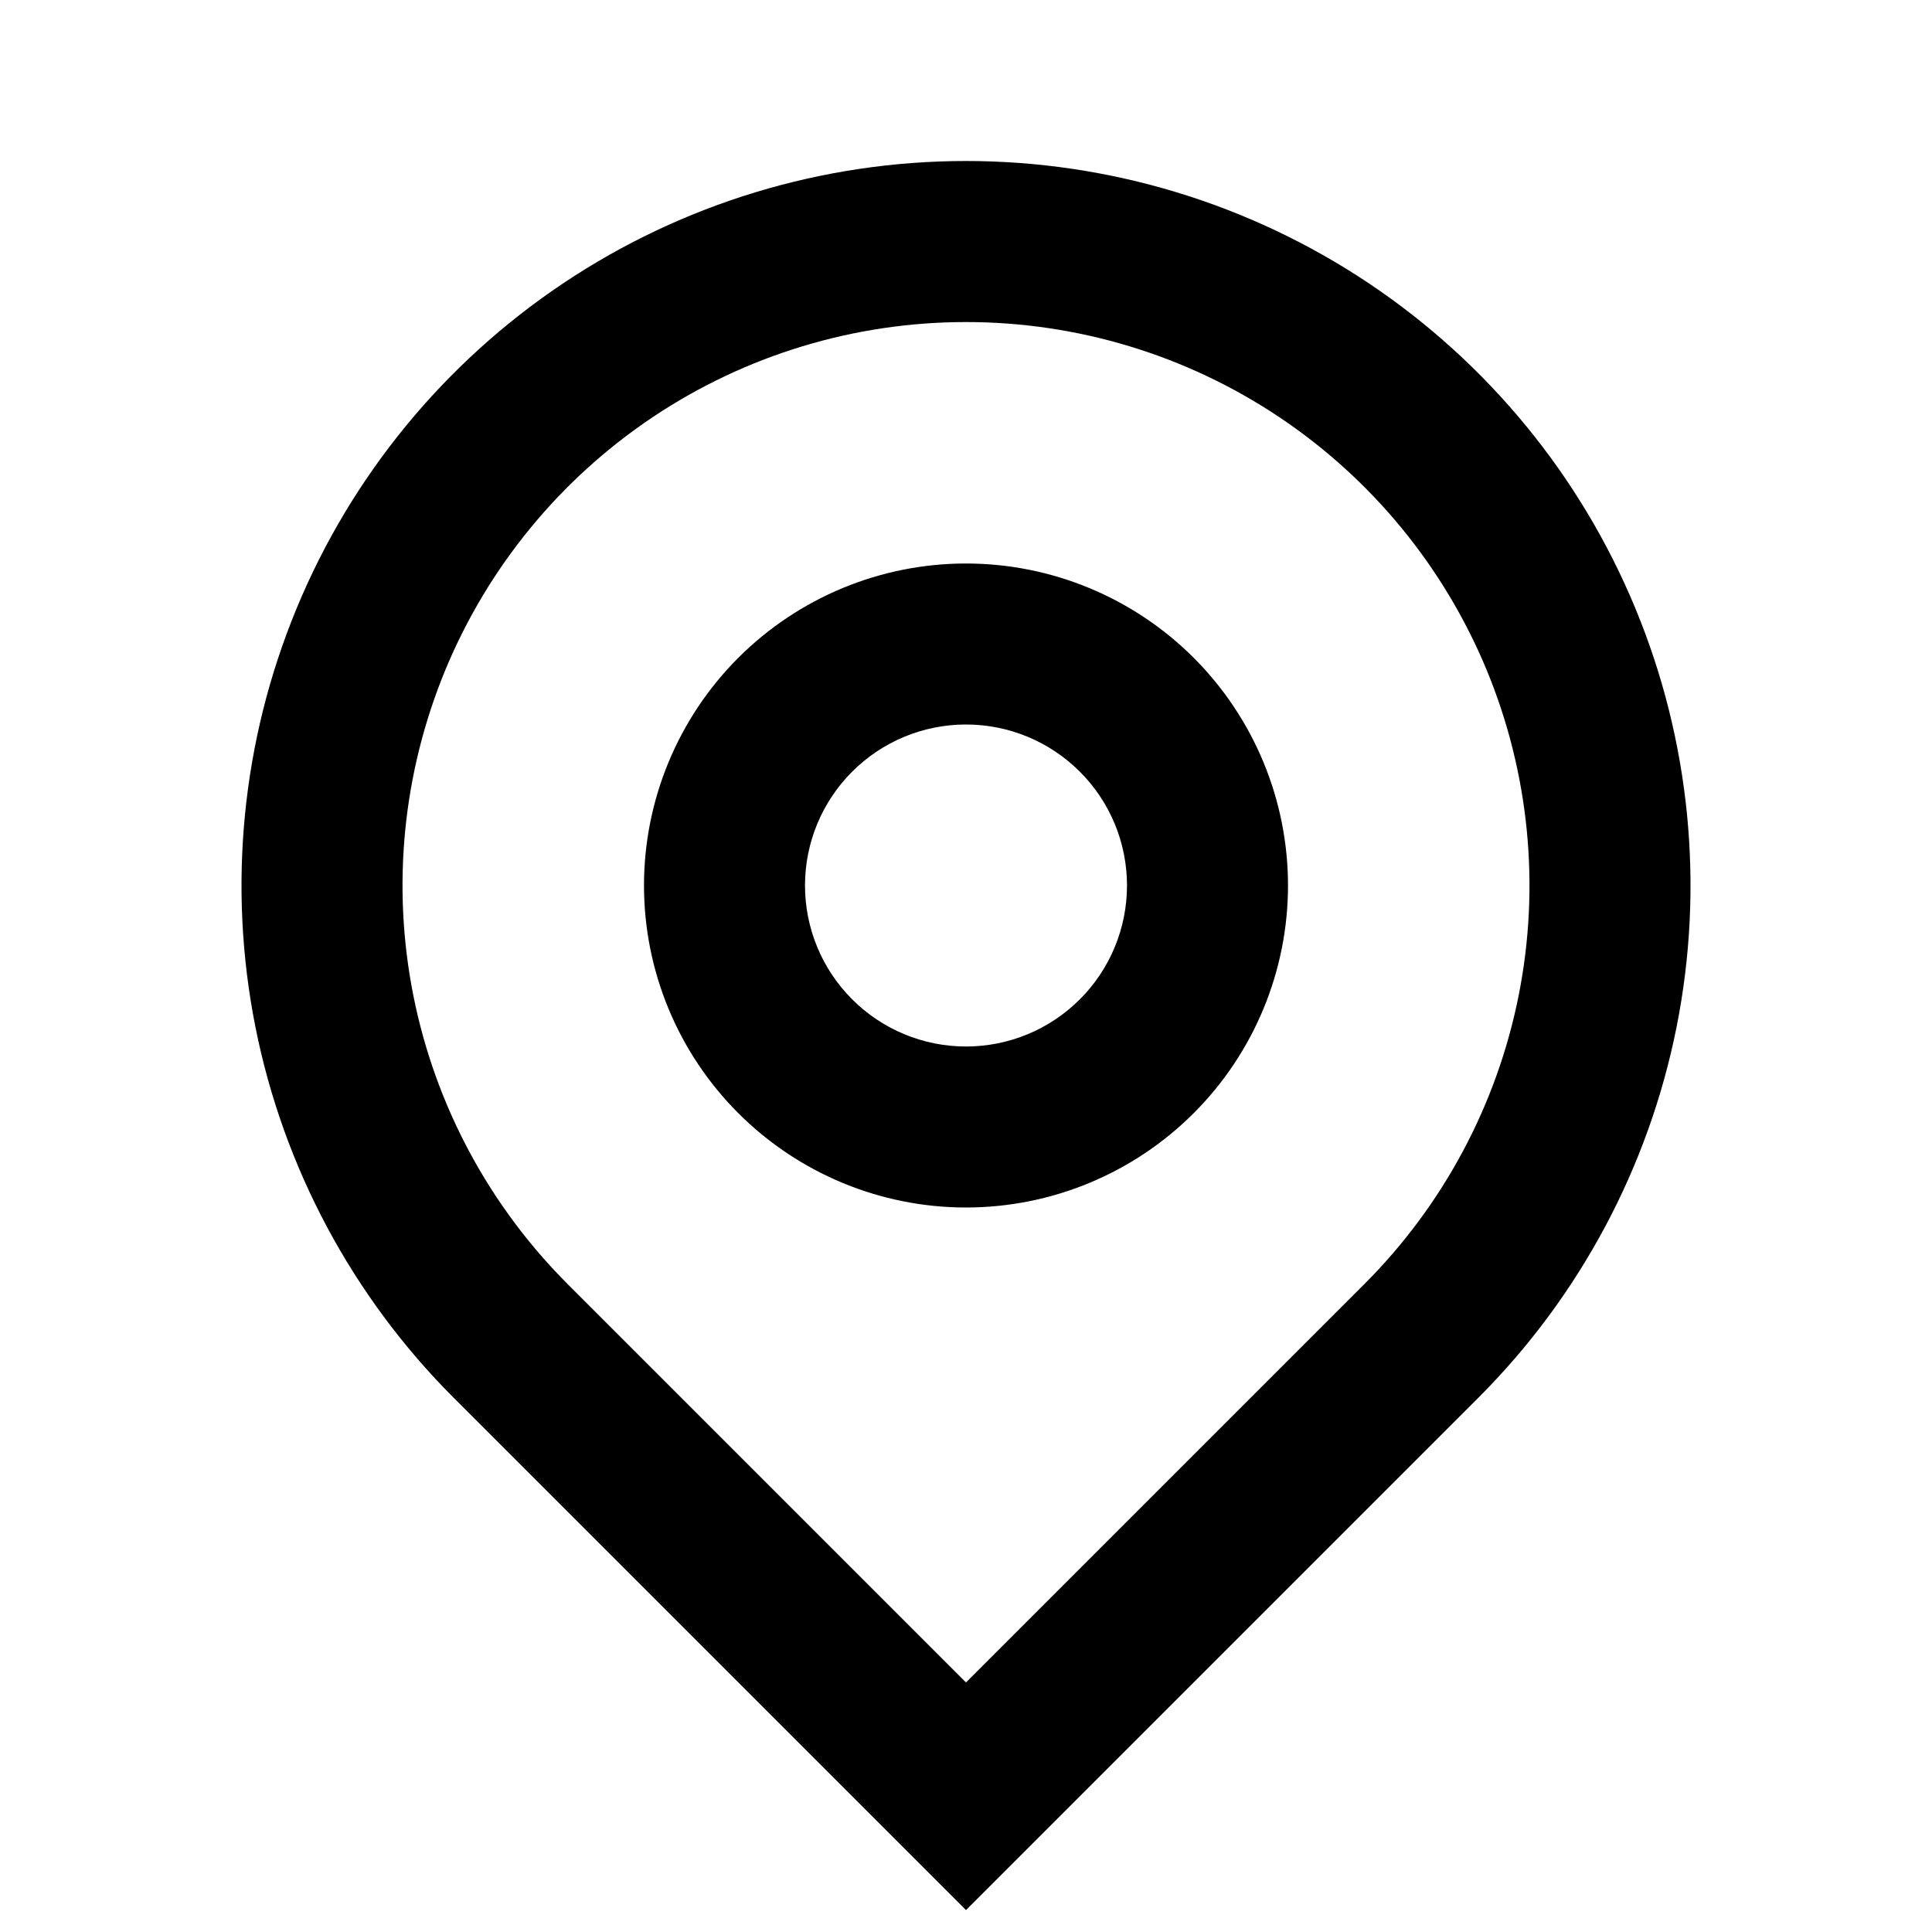 <svg width="36" height="36" viewBox="0 0 36 36" fill="none" id="#location-icon_navbar" xmlns="http://www.w3.org/2000/svg">
<g clip-path="url(#clip0_45_7)">
<path d="M18 31.35L25.425 23.925C26.893 22.456 27.893 20.585 28.298 18.549C28.703 16.512 28.495 14.401 27.701 12.482C26.906 10.564 25.56 8.924 23.833 7.77C22.107 6.616 20.077 6.001 18 6.001C15.923 6.001 13.893 6.616 12.167 7.77C10.44 8.924 9.094 10.564 8.299 12.482C7.505 14.401 7.297 16.512 7.702 18.549C8.107 20.585 9.107 22.456 10.575 23.925L18 31.35ZM18 35.592L8.454 26.046C6.566 24.158 5.28 21.752 4.759 19.134C4.239 16.515 4.506 13.8 5.528 11.334C6.549 8.867 8.28 6.759 10.5 5.275C12.72 3.792 15.33 3 18 3C20.67 3 23.28 3.792 25.5 5.275C27.72 6.759 29.451 8.867 30.472 11.334C31.494 13.8 31.762 16.515 31.241 19.134C30.72 21.752 29.434 24.158 27.546 26.046L18 35.592ZM18 19.5C18.796 19.5 19.559 19.184 20.121 18.621C20.684 18.059 21 17.296 21 16.5C21 15.704 20.684 14.941 20.121 14.379C19.559 13.816 18.796 13.5 18 13.5C17.204 13.5 16.441 13.816 15.879 14.379C15.316 14.941 15 15.704 15 16.5C15 17.296 15.316 18.059 15.879 18.621C16.441 19.184 17.204 19.5 18 19.5ZM18 22.5C16.409 22.5 14.883 21.868 13.757 20.742C12.632 19.617 12 18.091 12 16.5C12 14.909 12.632 13.383 13.757 12.257C14.883 11.132 16.409 10.5 18 10.5C19.591 10.5 21.117 11.132 22.243 12.257C23.368 13.383 24 14.909 24 16.5C24 18.091 23.368 19.617 22.243 20.742C21.117 21.868 19.591 22.5 18 22.5Z" fill="black"/>
</g>
<defs>
<clipPath id="clip0_45_7">
<rect width="36" height="36" fill="white"/>
</clipPath>
</defs>
</svg>
